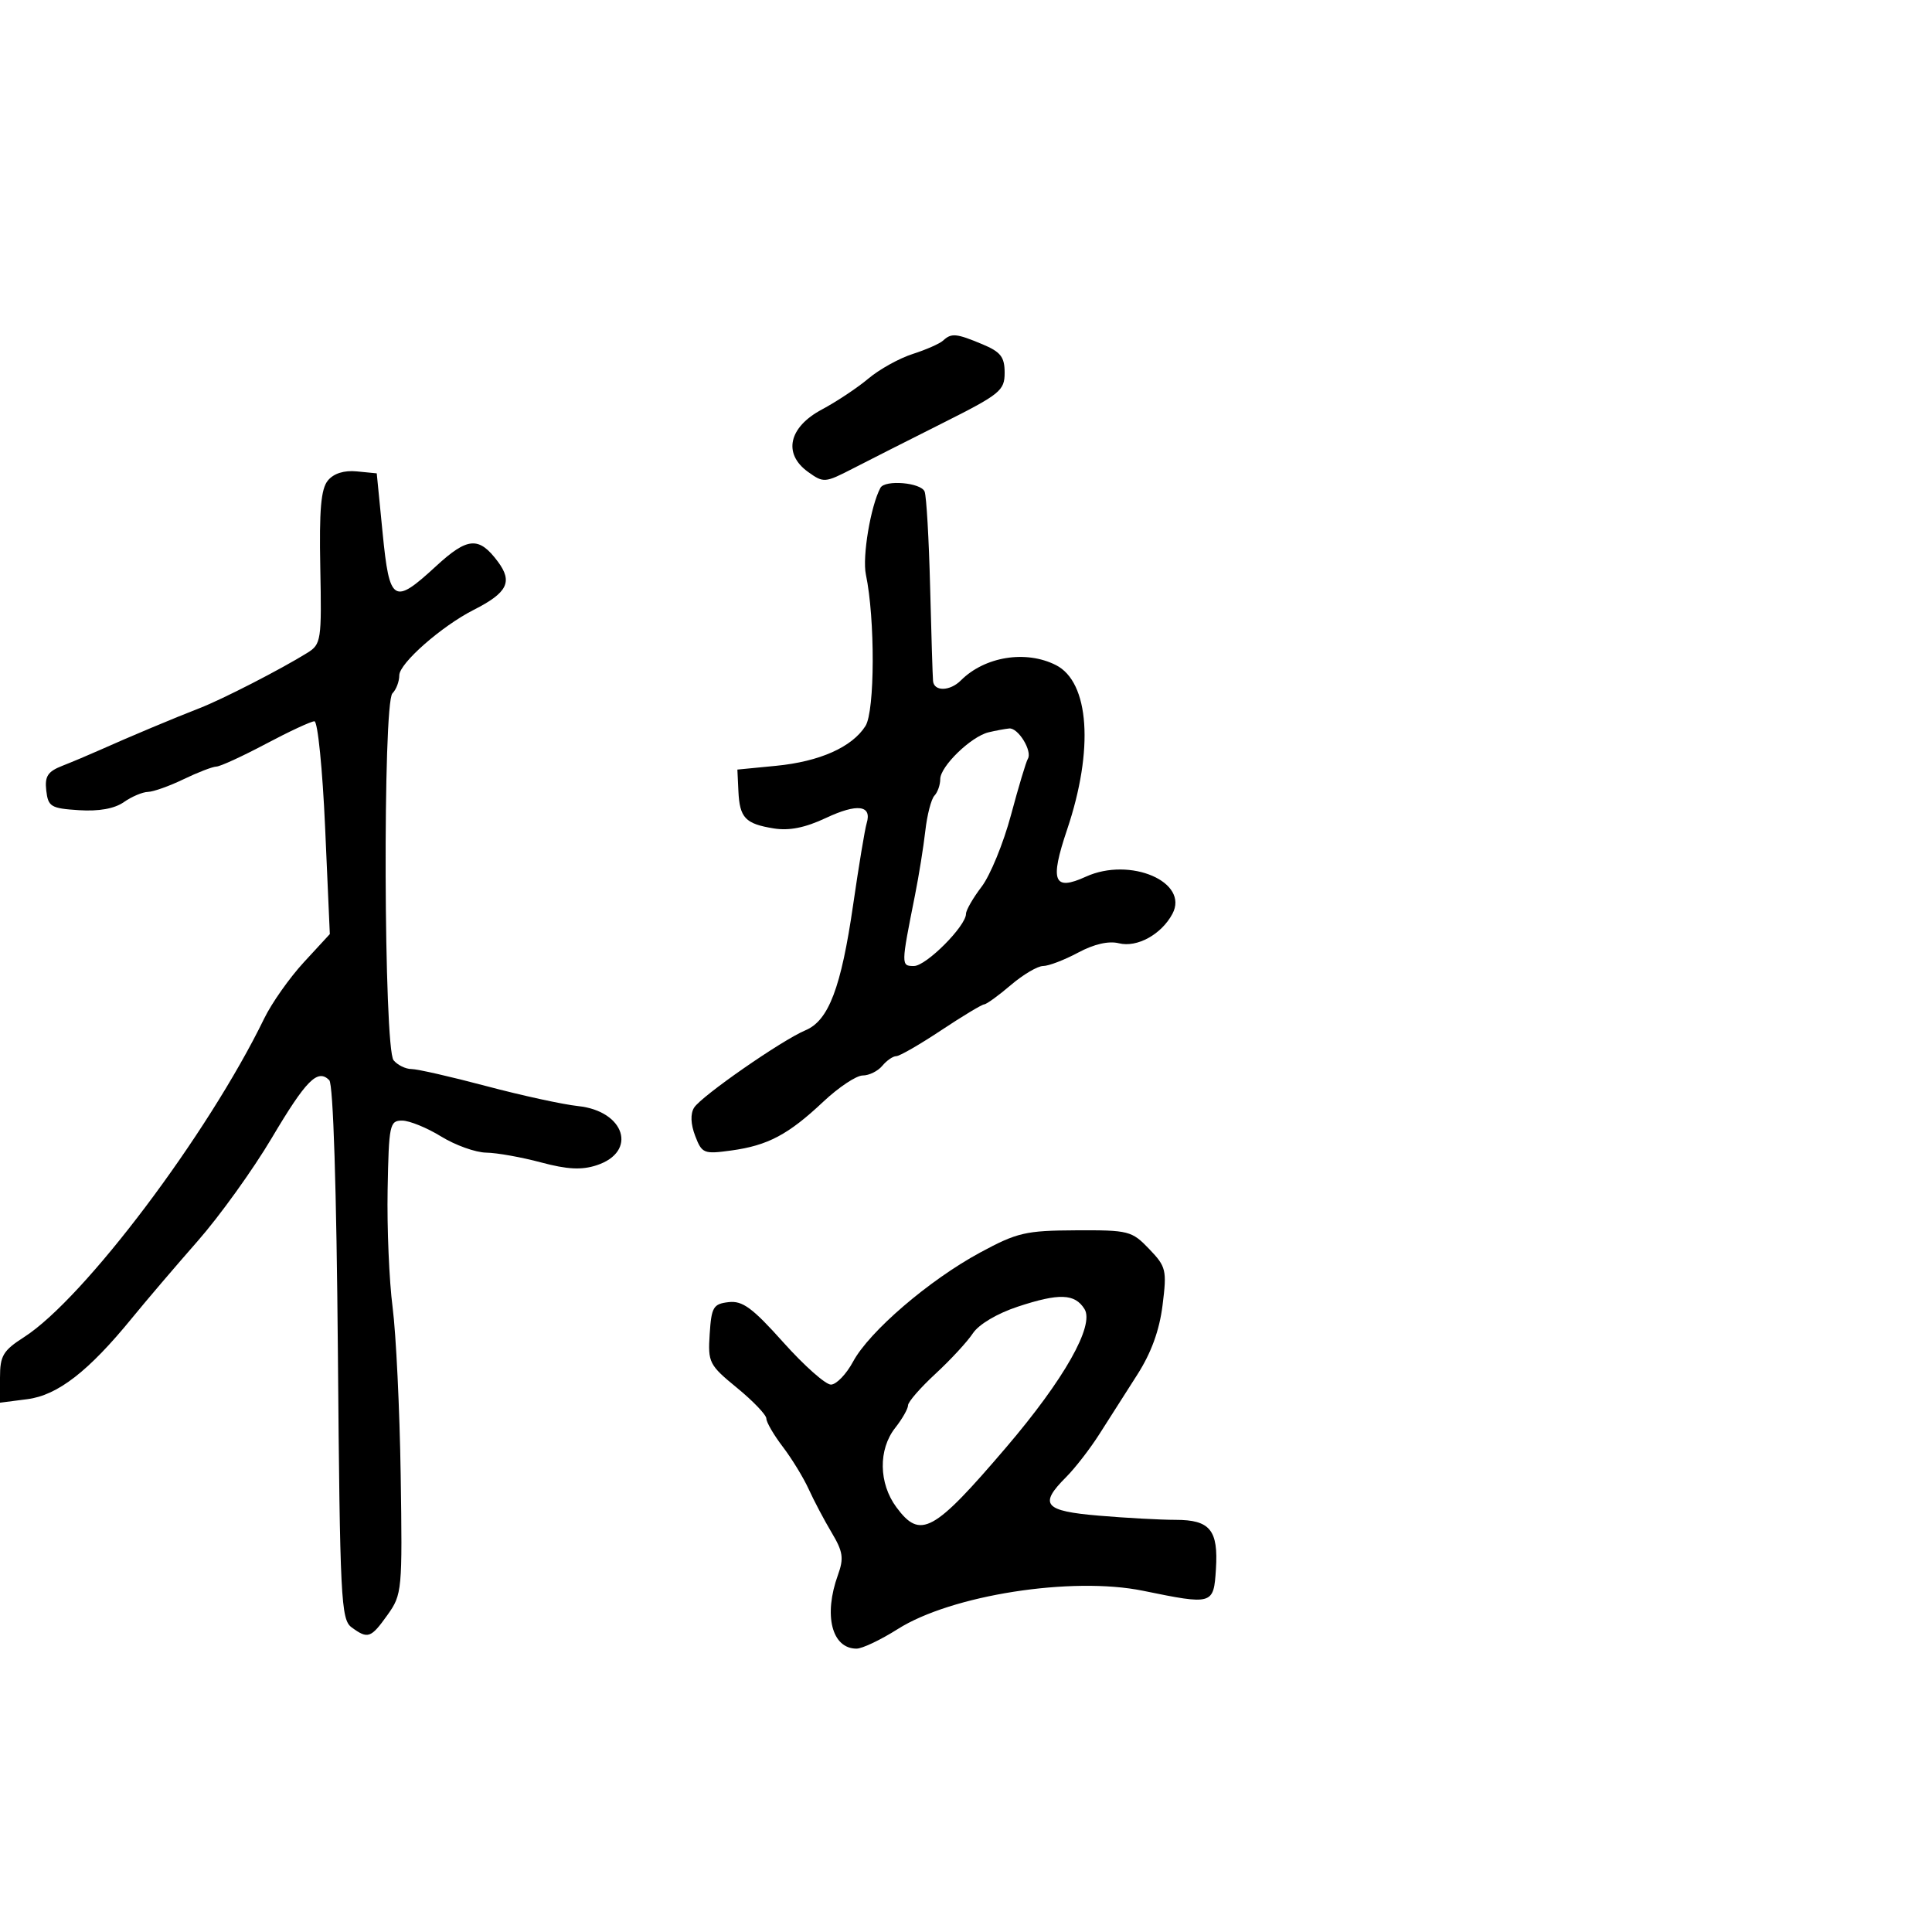 <svg xmlns="http://www.w3.org/2000/svg" width="300" height="300" viewBox="0 0 300 300" version="1.1">
	<path d="M 146.450 52.879 C 145.928 53.363, 143.801 54.301, 141.725 54.965 C 139.648 55.629, 136.557 57.343, 134.855 58.775 C 133.154 60.207, 129.903 62.369, 127.631 63.580 C 122.464 66.334, 121.547 70.459, 125.476 73.280 C 127.877 75.003, 128.095 74.988, 132.381 72.780 C 134.815 71.526, 141.125 68.332, 146.403 65.682 C 155.310 61.210, 156 60.649, 156 57.881 C 156 55.422, 155.390 54.643, 152.532 53.449 C 148.492 51.761, 147.735 51.690, 146.450 52.879 M 50.915 74.610 C 49.839 75.912, 49.556 79.153, 49.734 88.148 C 49.957 99.431, 49.865 100.039, 47.734 101.365 C 43.637 103.915, 34.542 108.585, 31 109.959 C 27.069 111.483, 20.014 114.444, 15.500 116.464 C 13.850 117.202, 11.233 118.304, 9.684 118.912 C 7.407 119.806, 6.929 120.541, 7.184 122.758 C 7.473 125.267, 7.904 125.526, 12.253 125.805 C 15.360 126.004, 17.774 125.571, 19.225 124.555 C 20.446 123.700, 22.132 122.985, 22.973 122.966 C 23.813 122.947, 26.300 122.063, 28.500 121 C 30.700 119.937, 32.995 119.053, 33.599 119.034 C 34.204 119.015, 37.667 117.425, 41.294 115.500 C 44.921 113.575, 48.310 112, 48.823 112 C 49.337 112, 50.085 119.435, 50.486 128.522 L 51.215 145.043 47.177 149.424 C 44.956 151.833, 42.187 155.761, 41.024 158.152 C 32.265 176.162, 13.067 201.639, 3.750 207.618 C 0.471 209.723, 0 210.514, 0 213.917 L -0 217.810 4.250 217.262 C 8.962 216.656, 13.751 212.940, 20.528 204.631 C 22.713 201.954, 27.283 196.595, 30.685 192.723 C 34.087 188.852, 39.262 181.655, 42.185 176.730 C 47.551 167.691, 49.315 165.915, 51.128 167.728 C 51.743 168.343, 52.254 184.482, 52.468 210.056 C 52.788 248.341, 52.945 251.486, 54.598 252.695 C 57.131 254.548, 57.586 254.389, 60.182 250.750 C 62.434 247.593, 62.492 246.969, 62.218 229 C 62.062 218.825, 61.498 207.125, 60.964 203 C 60.429 198.875, 60.081 190.662, 60.190 184.750 C 60.376 174.631, 60.509 174, 62.444 174.005 C 63.575 174.008, 66.300 175.119, 68.500 176.474 C 70.700 177.829, 73.850 178.957, 75.500 178.981 C 77.150 179.004, 80.975 179.687, 84 180.497 C 88.093 181.593, 90.305 181.707, 92.645 180.942 C 99.031 178.855, 97.047 172.523, 89.765 171.752 C 87.419 171.503, 81.010 170.108, 75.523 168.650 C 70.036 167.193, 64.803 166, 63.895 166 C 62.988 166, 61.737 165.388, 61.116 164.640 C 59.587 162.798, 59.419 109.181, 60.937 107.663 C 61.522 107.078, 62 105.820, 62 104.867 C 62 103.003, 68.563 97.232, 73.573 94.690 C 78.807 92.036, 79.649 90.347, 77.305 87.204 C 74.364 83.262, 72.612 83.395, 67.685 87.936 C 61.115 93.992, 60.482 93.595, 59.412 82.750 L 58.500 73.500 55.415 73.199 C 53.431 73.005, 51.824 73.509, 50.915 74.610 M 136.713 75.750 C 135.197 78.559, 133.873 86.449, 134.454 89.211 C 135.897 96.063, 135.858 110.409, 134.391 112.729 C 132.313 116.015, 127.281 118.256, 120.500 118.916 L 114.500 119.500 114.659 122.859 C 114.856 127.001, 115.726 127.919, 120.137 128.635 C 122.550 129.026, 125.016 128.533, 128.254 127.011 C 133.125 124.721, 135.430 125.021, 134.575 127.834 C 134.297 128.750, 133.351 134.450, 132.475 140.500 C 130.611 153.364, 128.670 158.475, 125.080 159.978 C 121.407 161.516, 108.889 170.214, 107.777 172 C 107.185 172.952, 107.247 174.553, 107.948 176.382 C 108.995 179.117, 109.282 179.233, 113.543 178.649 C 119.231 177.869, 122.403 176.189, 127.834 171.078 C 130.217 168.835, 132.975 167, 133.961 167 C 134.948 167, 136.315 166.325, 137 165.500 C 137.685 164.675, 138.662 164, 139.171 164 C 139.680 164, 142.807 162.200, 146.119 160 C 149.431 157.800, 152.447 155.982, 152.821 155.959 C 153.194 155.937, 155.058 154.587, 156.962 152.959 C 158.866 151.332, 161.123 150, 161.977 150 C 162.831 150, 165.271 149.066, 167.400 147.926 C 169.888 146.592, 172.153 146.073, 173.741 146.471 C 176.563 147.179, 180.338 145.105, 182.050 141.906 C 184.700 136.955, 175.489 132.997, 168.611 136.131 C 163.599 138.415, 162.983 136.870, 165.697 128.825 C 169.884 116.414, 169.169 105.910, 163.959 103.274 C 159.292 100.912, 152.914 101.943, 149.199 105.658 C 147.511 107.346, 145.038 107.399, 144.882 105.750 C 144.817 105.063, 144.612 98.464, 144.427 91.088 C 144.241 83.711, 143.858 77.073, 143.576 76.338 C 143.038 74.936, 137.413 74.454, 136.713 75.750 M 153.500 113.713 C 150.779 114.368, 146 119.003, 146 120.987 C 146 121.874, 145.594 123.027, 145.097 123.550 C 144.600 124.073, 143.965 126.525, 143.685 129 C 143.405 131.475, 142.683 135.975, 142.080 139 C 139.897 149.950, 139.897 150, 141.921 150 C 143.816 150, 150 143.798, 150 141.898 C 150 141.331, 151.093 139.434, 152.428 137.683 C 153.764 135.932, 155.813 130.930, 156.982 126.567 C 158.151 122.204, 159.329 118.276, 159.600 117.838 C 160.341 116.640, 158.106 112.983, 156.715 113.116 C 156.047 113.180, 154.600 113.449, 153.500 113.713 M 152.184 194.500 C 144.269 198.781, 134.988 206.750, 132.468 211.430 C 131.410 213.393, 129.860 215, 129.023 214.999 C 128.185 214.999, 124.862 212.049, 121.638 208.444 C 116.842 203.081, 115.296 201.944, 113.138 202.194 C 110.762 202.470, 110.470 202.961, 110.200 207.142 C 109.913 211.575, 110.104 211.951, 114.450 215.512 C 116.952 217.563, 119 219.707, 119 220.276 C 119 220.845, 120.148 222.816, 121.551 224.656 C 122.954 226.496, 124.768 229.463, 125.581 231.250 C 126.394 233.038, 127.997 236.071, 129.143 237.990 C 130.906 240.942, 131.056 241.956, 130.114 244.561 C 127.851 250.820, 129.160 256, 133.004 256 C 133.887 256, 136.762 254.634, 139.395 252.965 C 147.727 247.680, 166.462 244.756, 177.500 247.016 C 188.328 249.234, 188.456 249.197, 188.808 243.672 C 189.196 237.582, 187.902 236, 182.528 236 C 180.204 236, 174.859 235.709, 170.651 235.353 C 162.111 234.631, 161.268 233.641, 165.547 229.362 C 166.948 227.961, 169.280 224.944, 170.731 222.658 C 172.181 220.371, 174.814 216.242, 176.583 213.483 C 178.763 210.081, 180.031 206.598, 180.522 202.666 C 181.205 197.204, 181.084 196.697, 178.436 193.934 C 175.748 191.127, 175.254 191.002, 167.063 191.043 C 159.258 191.081, 157.941 191.388, 152.184 194.500 M 158.061 202.890 C 154.836 203.954, 151.986 205.646, 151.061 207.046 C 150.202 208.345, 147.588 211.173, 145.250 213.331 C 142.912 215.489, 141 217.689, 141 218.220 C 141 218.750, 140.100 220.329, 139 221.727 C 136.364 225.078, 136.444 230.329, 139.188 234.040 C 142.916 239.083, 144.939 237.978, 156.262 224.716 C 165.237 214.204, 169.988 205.806, 168.398 203.263 C 166.897 200.862, 164.472 200.775, 158.061 202.890" stroke="none" fill="black" fill-rule="evenodd"/>
</svg>